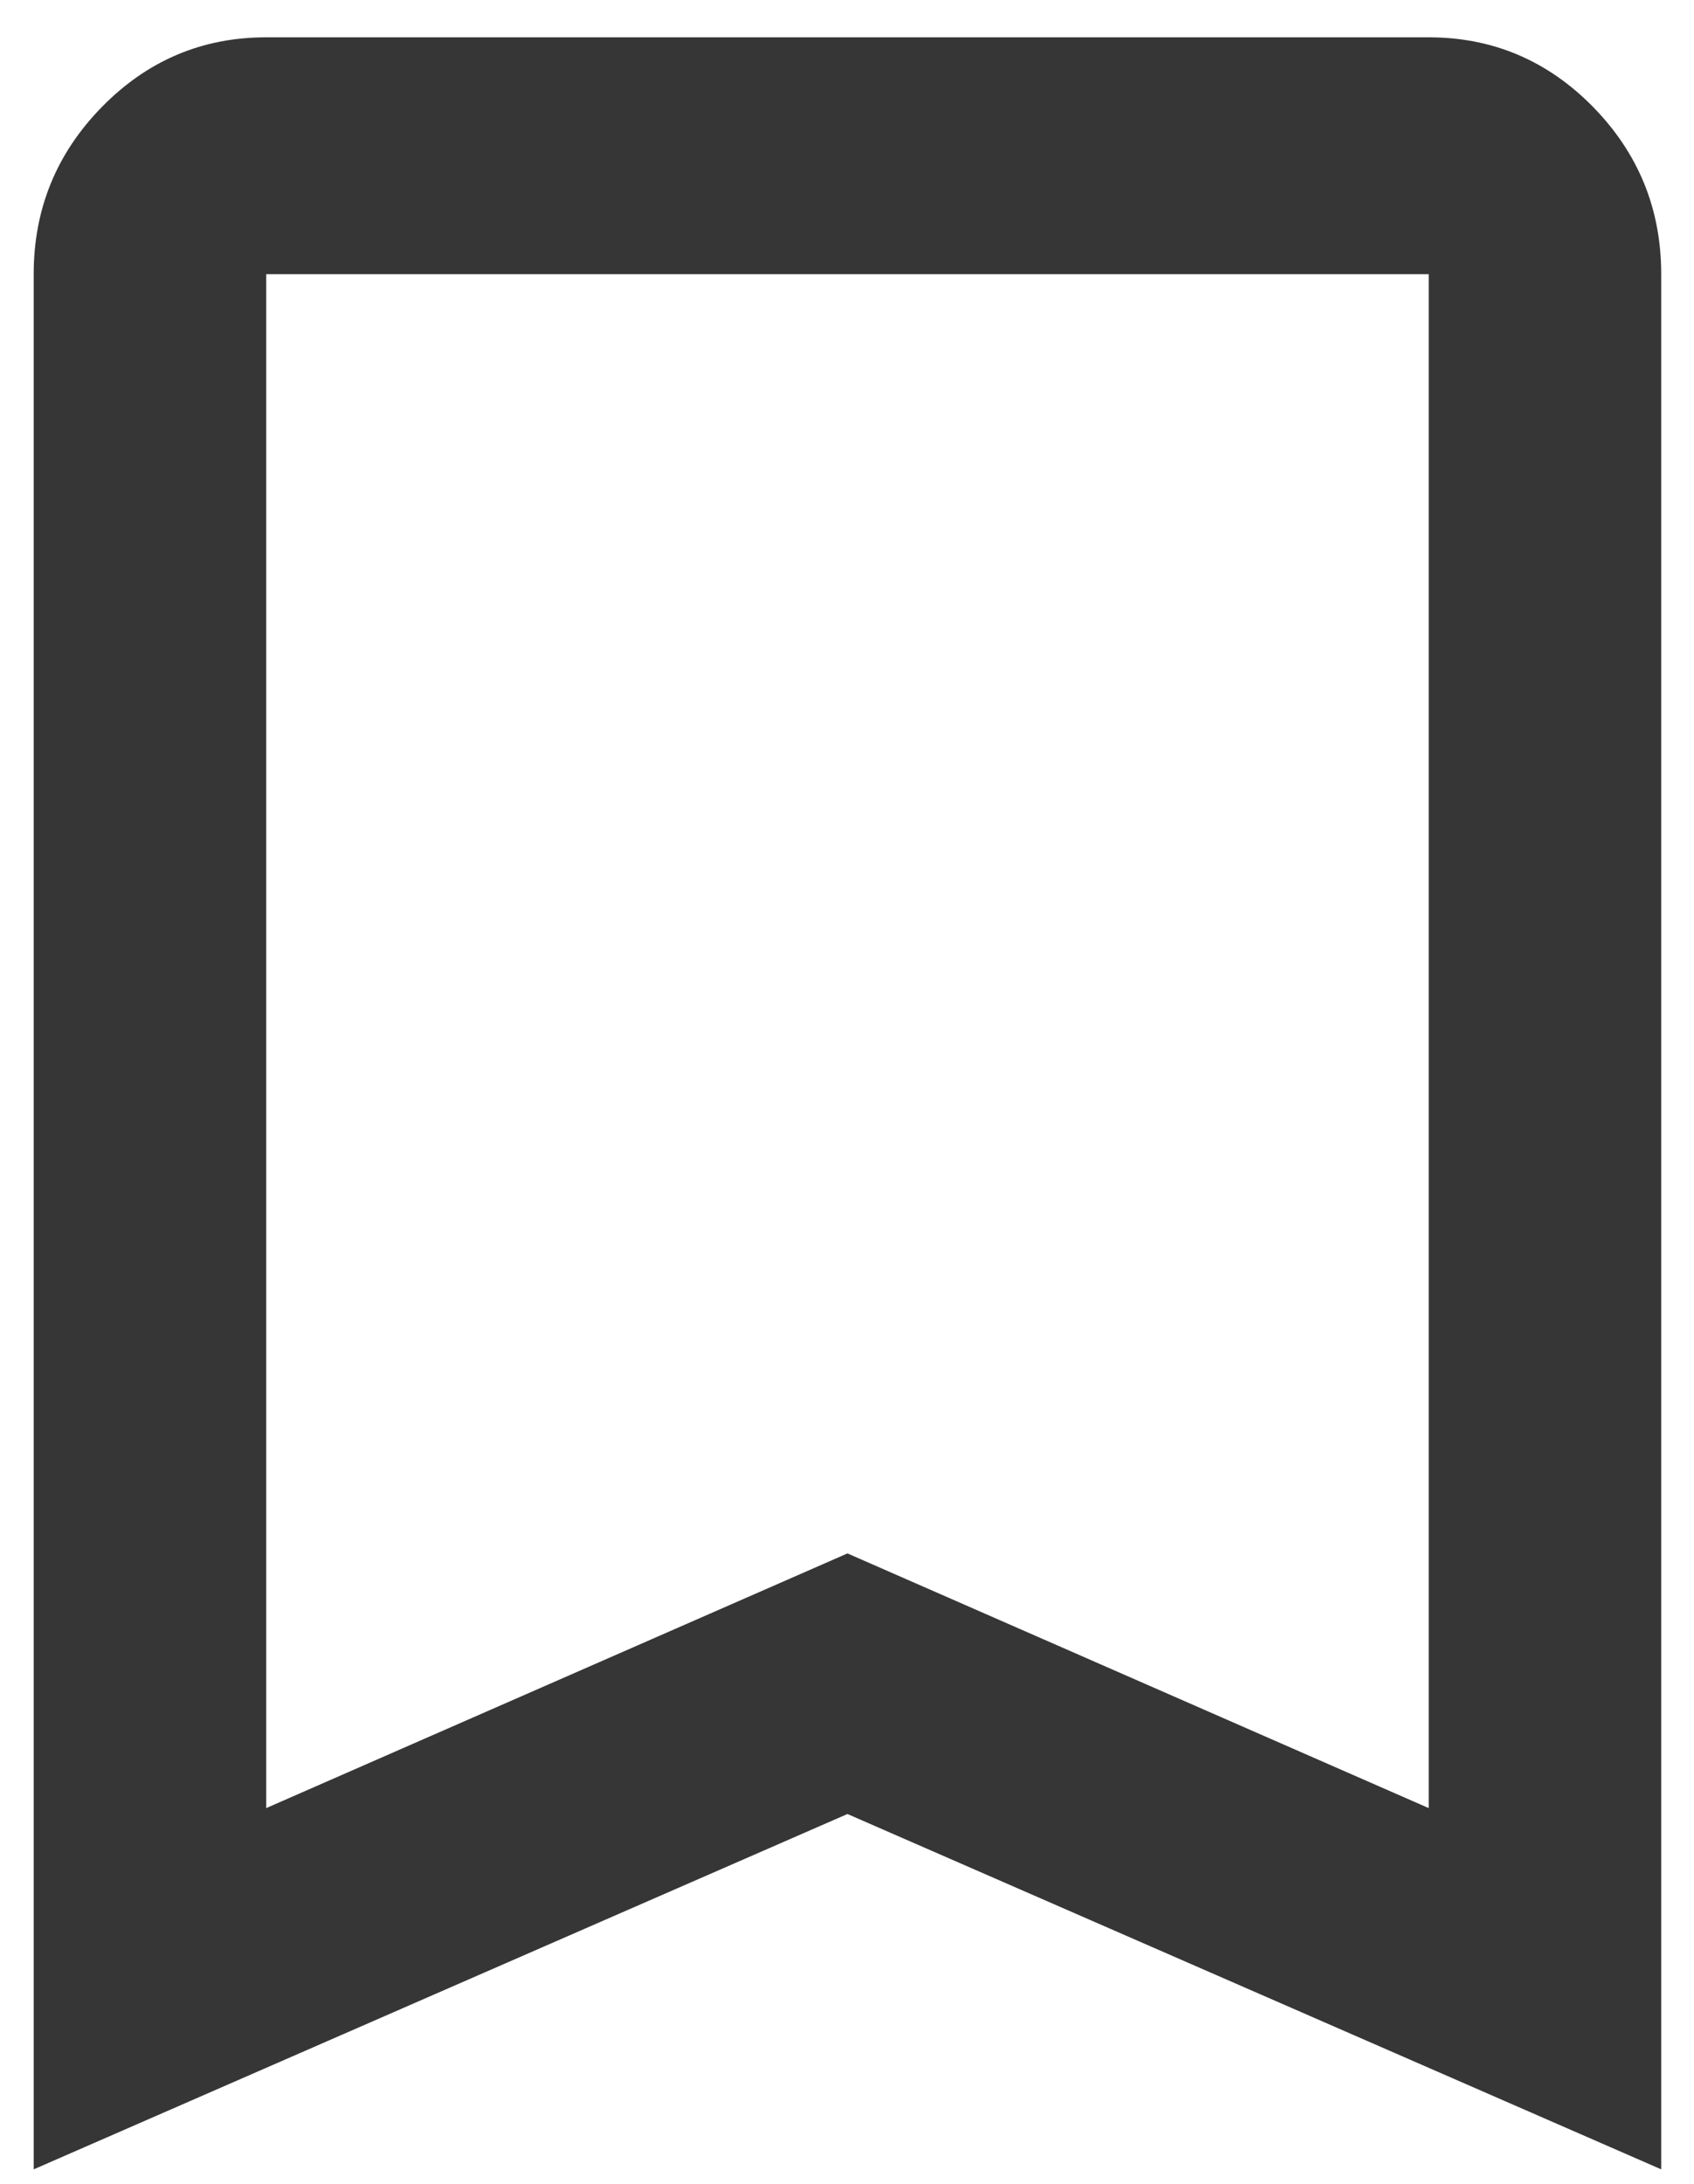 <svg width="45" height="58" viewBox="0 0 45 58" fill="none" xmlns="http://www.w3.org/2000/svg">
<path d="M0.895 57.607V7.281C0.895 5.551 1.5 4.07 2.71 2.837C3.919 1.606 5.372 0.991 7.071 0.991H37.953C39.651 0.991 41.106 1.606 42.316 2.837C43.525 4.07 44.129 5.551 44.129 7.281V57.607L22.512 48.171L0.895 57.607ZM7.071 48.014L22.512 41.251L37.953 48.014V7.281H7.071V48.014ZM7.071 7.281H37.953H22.512H7.071Z" fill="#363636"/>
</svg>
